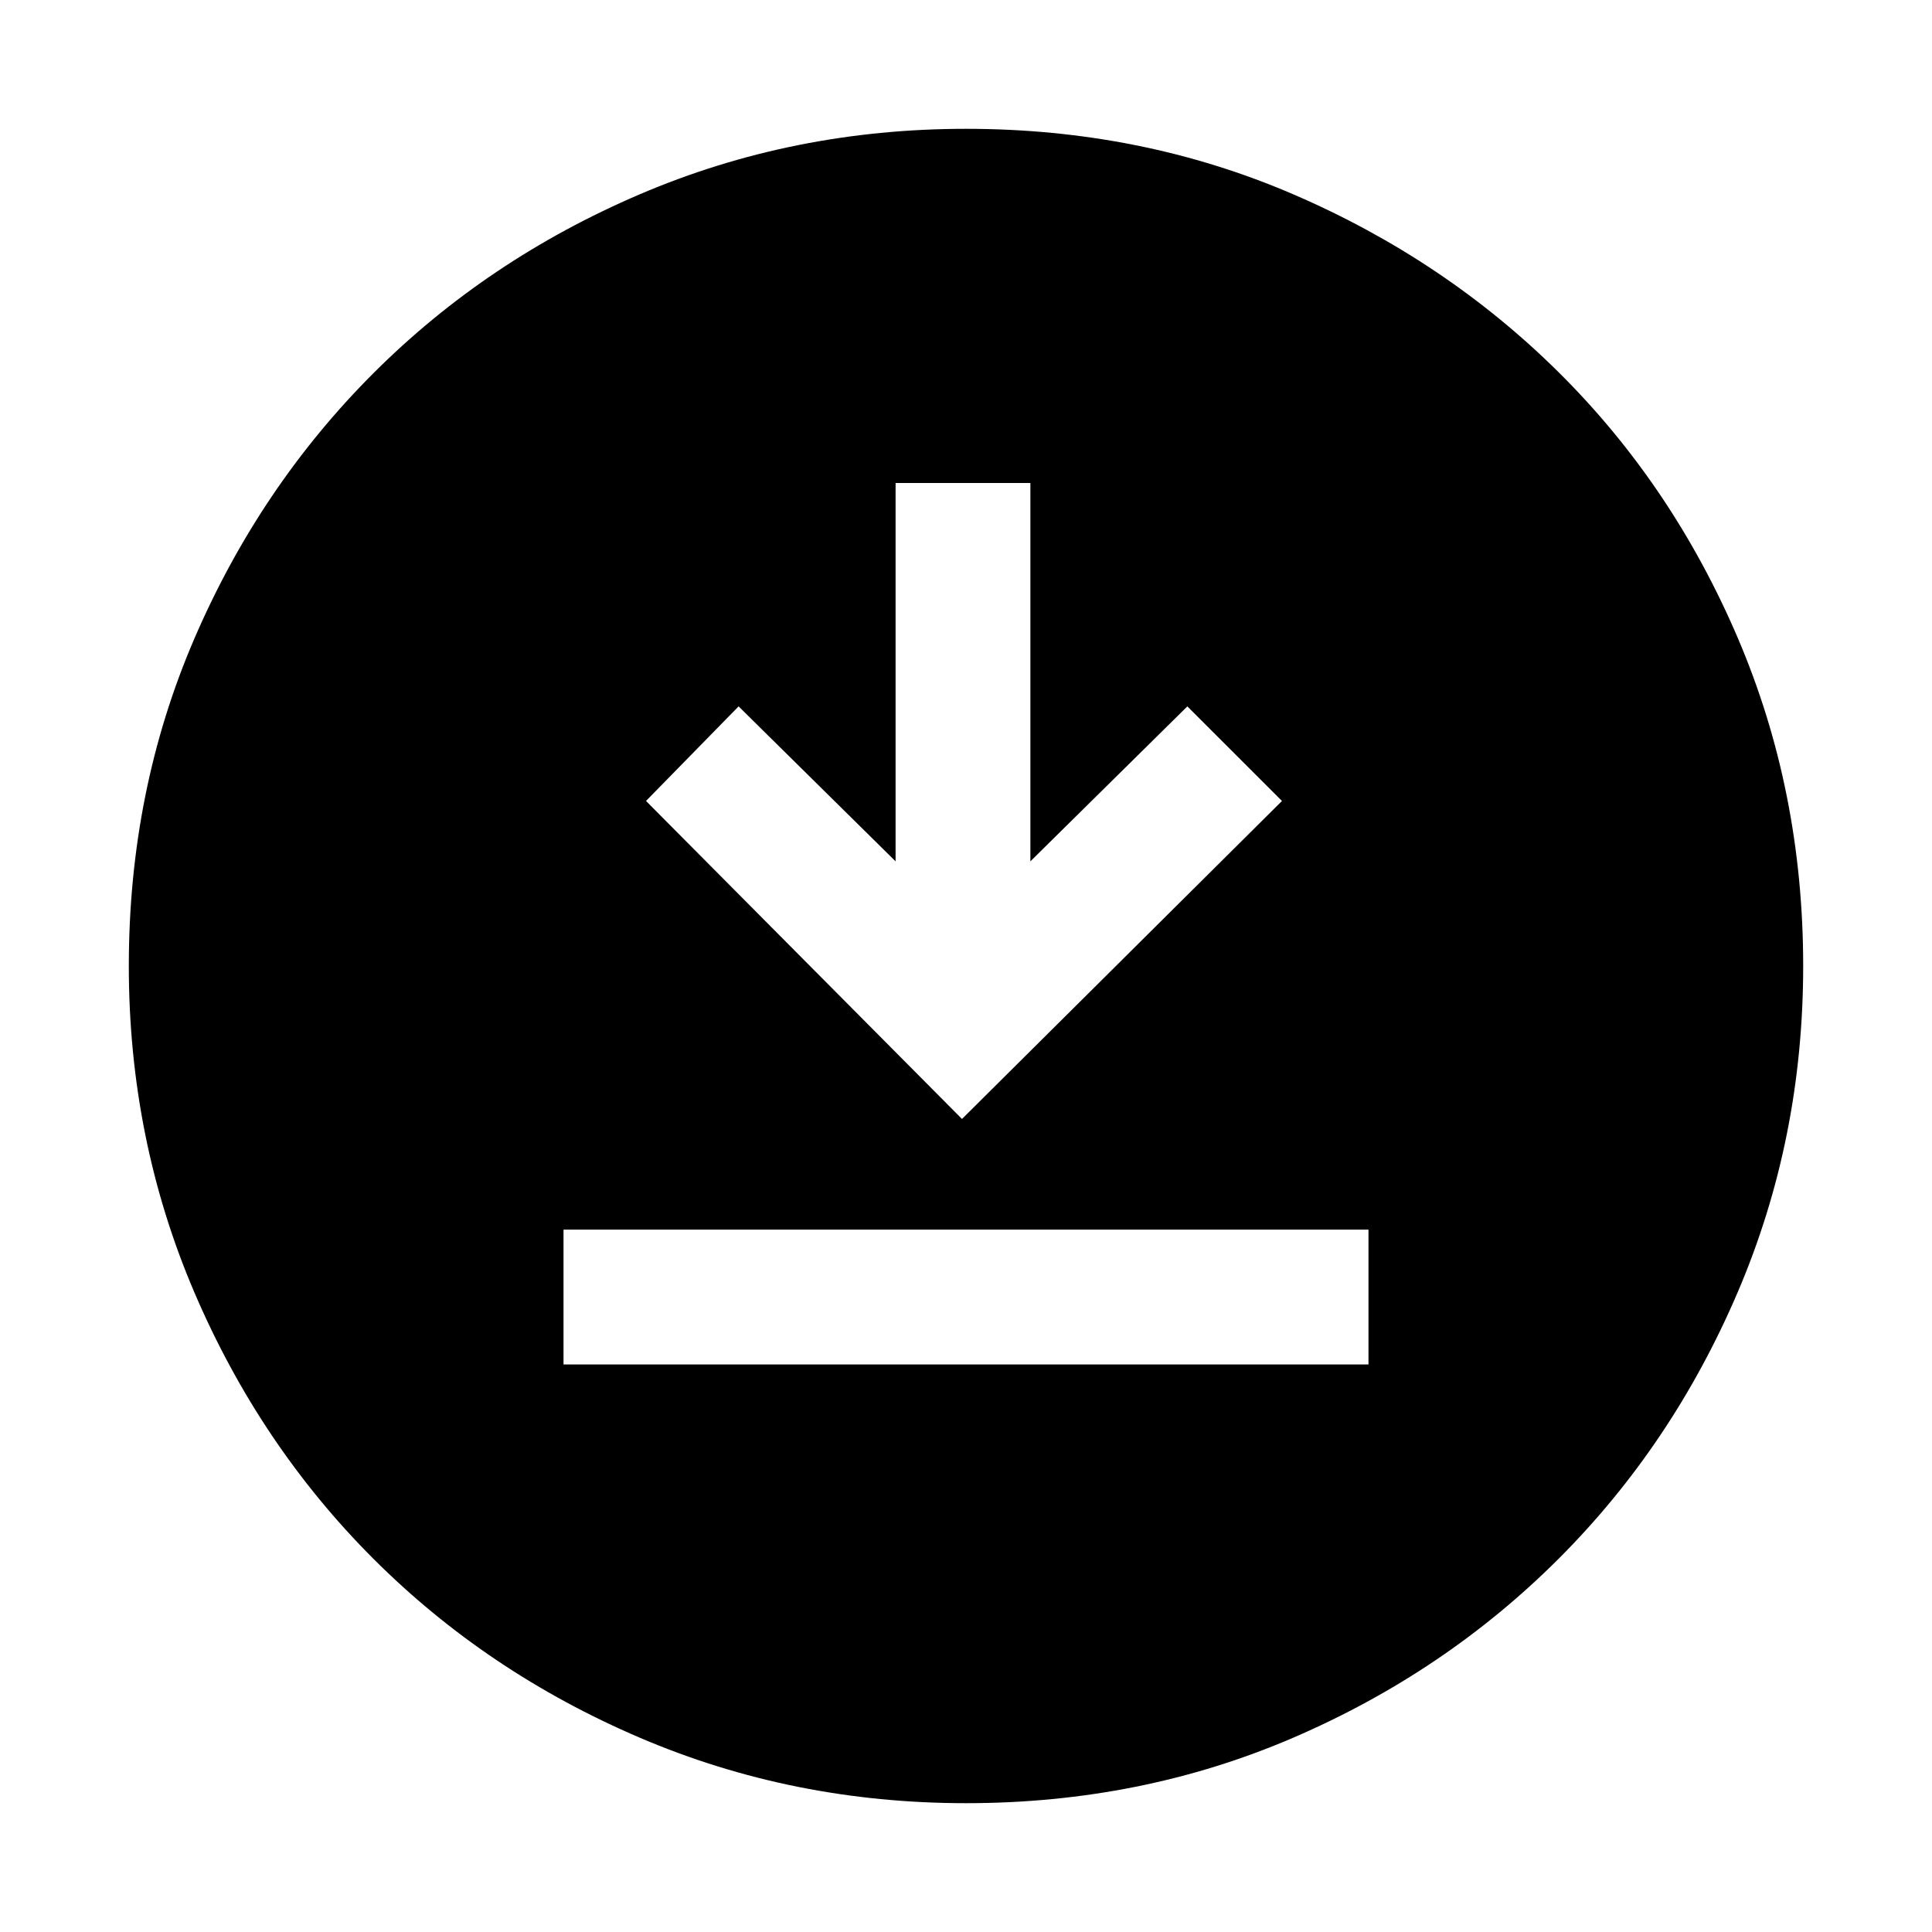 <svg xmlns="http://www.w3.org/2000/svg" height="40" width="40"><path d="M11.667 28.25h16.666v-2.792H11.667Zm8.25-5.083 6.625-6.584-1.959-1.958-3.25 3.208V10h-2.791v7.833l-3.25-3.208-1.917 1.958ZM20 37.333q-3.583 0-6.75-1.354t-5.521-3.708q-2.354-2.354-3.708-5.521T2.667 20q0-3.625 1.354-6.771t3.708-5.5q2.354-2.354 5.521-3.708T20 2.667q3.625 0 6.771 1.354t5.5 3.687q2.354 2.334 3.708 5.5 1.354 3.167 1.354 6.792 0 3.583-1.354 6.75t-3.708 5.521q-2.354 2.354-5.5 3.708T20 37.333Z"/></svg>
